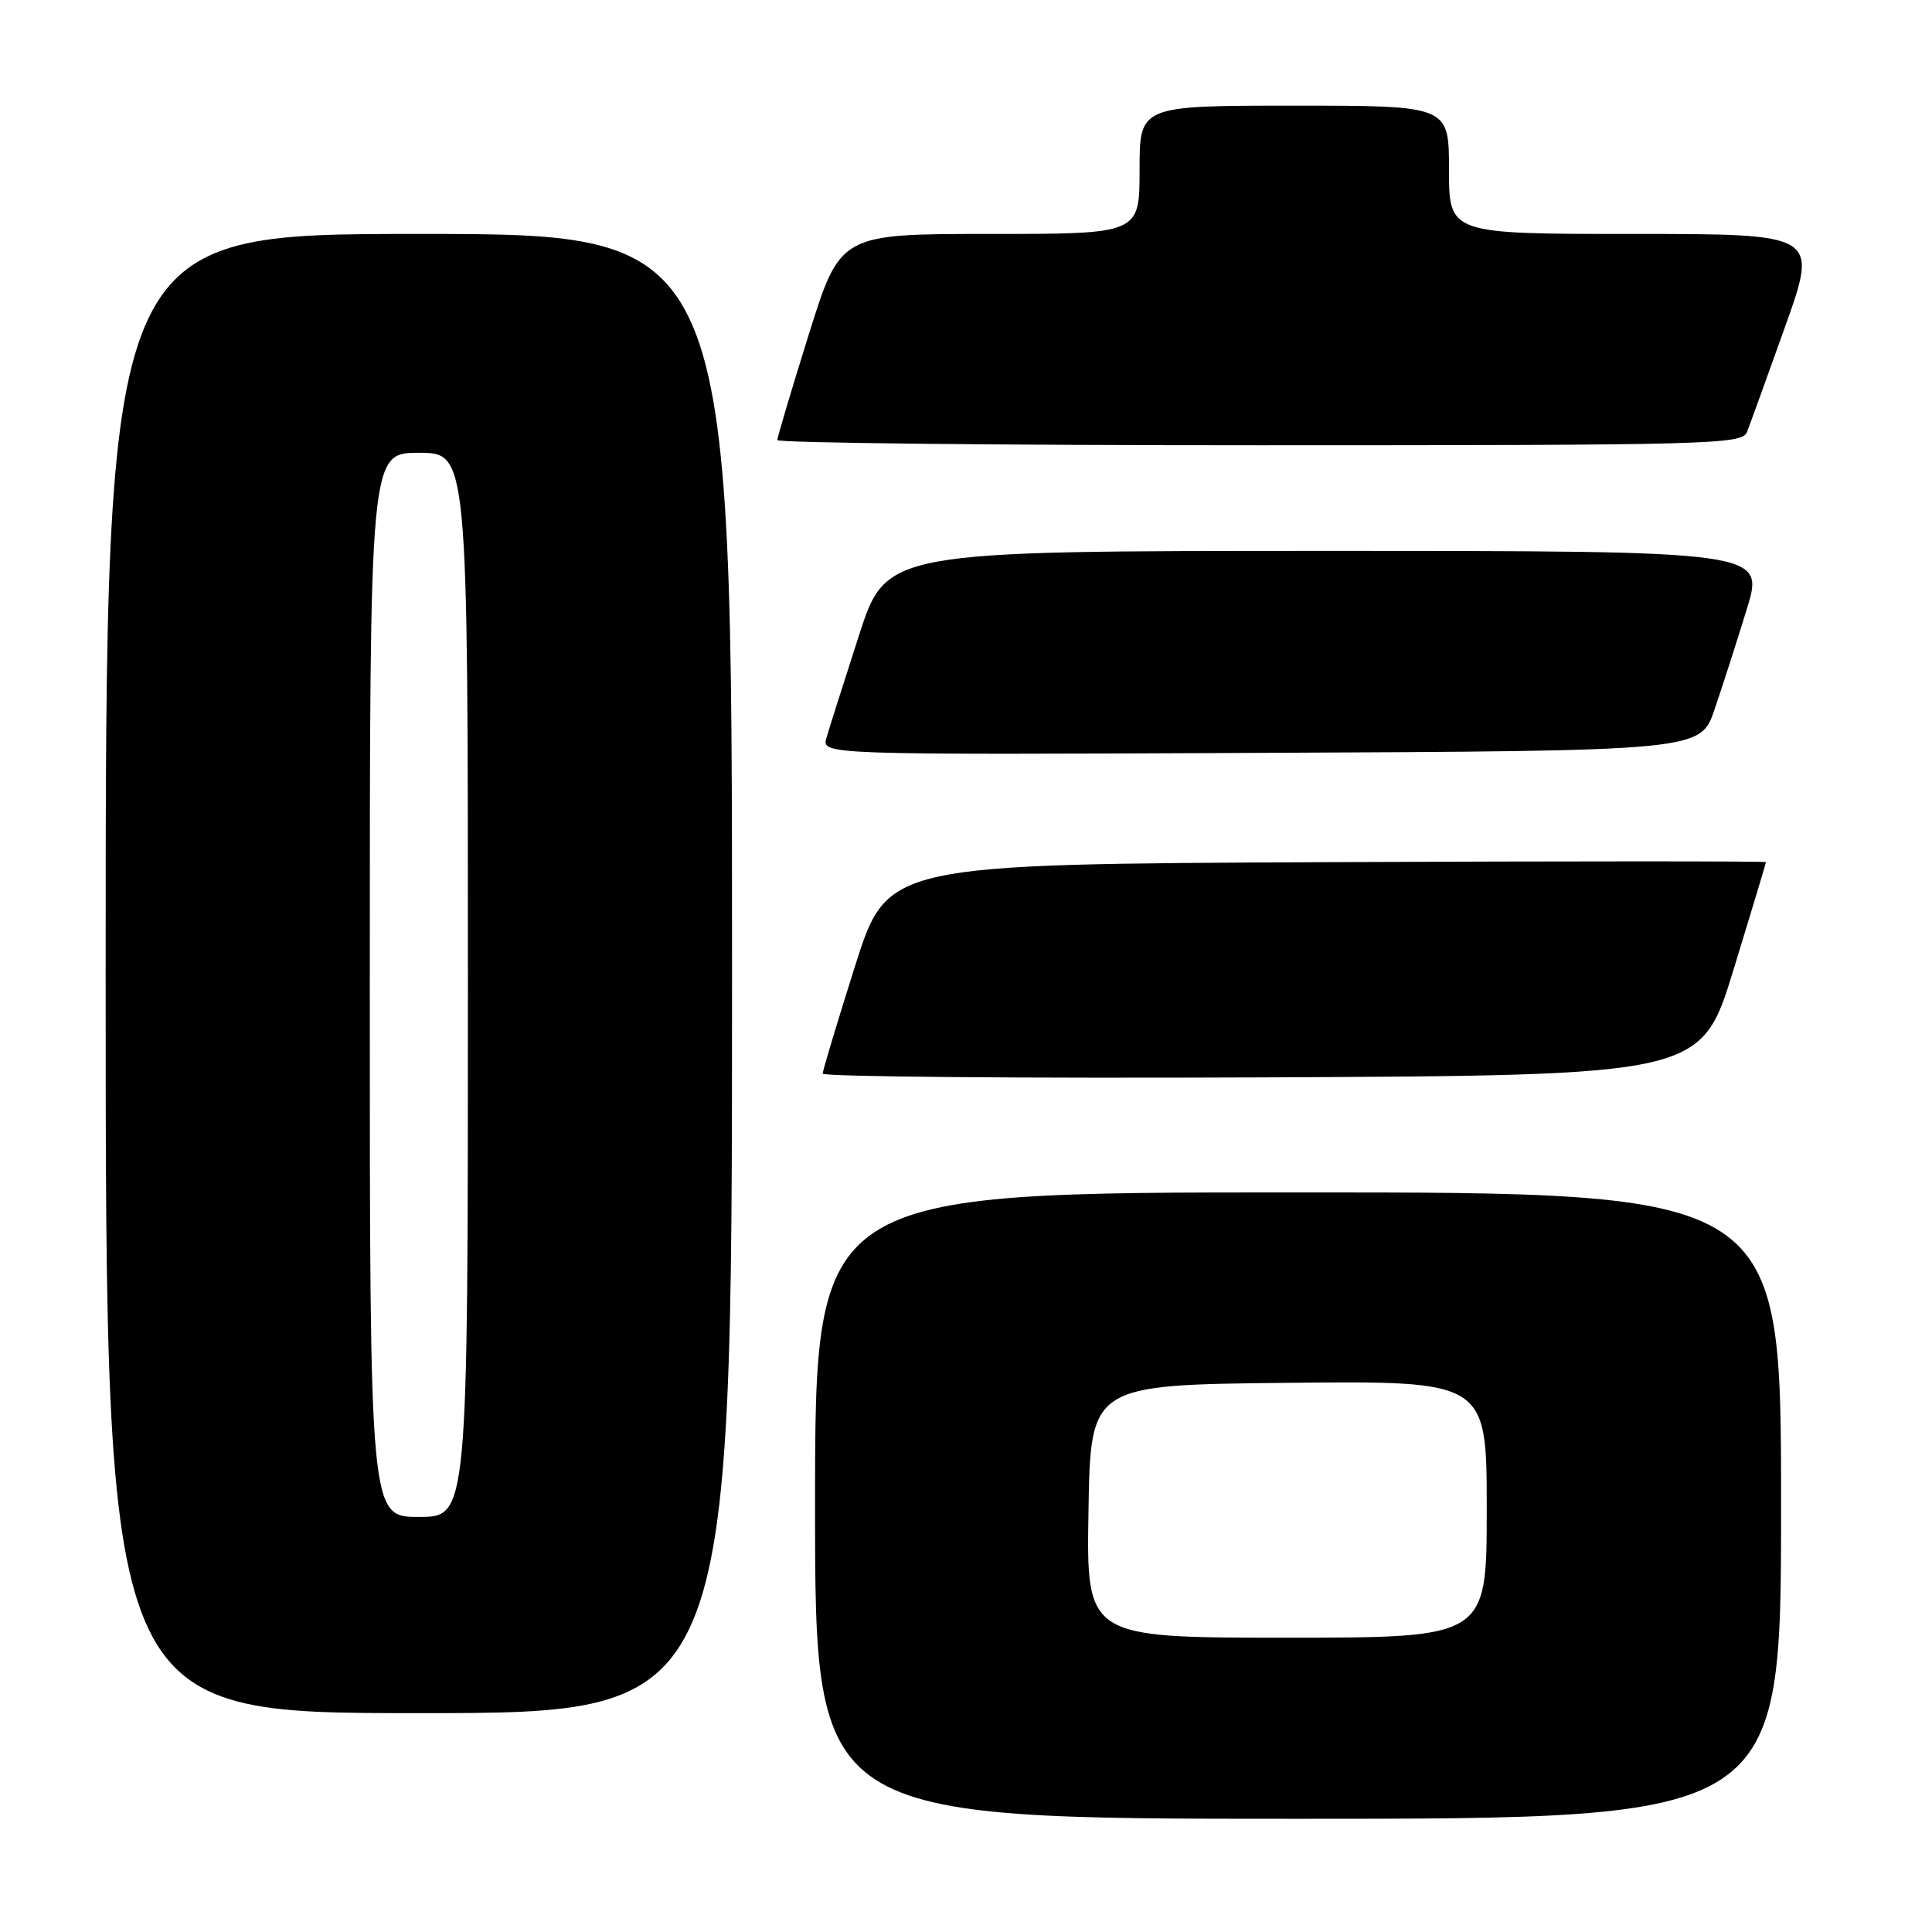 <?xml version="1.0" encoding="UTF-8" standalone="no"?>
<!DOCTYPE svg PUBLIC "-//W3C//DTD SVG 1.1//EN" "http://www.w3.org/Graphics/SVG/1.1/DTD/svg11.dtd" >
<svg xmlns="http://www.w3.org/2000/svg" xmlns:xlink="http://www.w3.org/1999/xlink" version="1.1" viewBox="0 0 256 256">
 <g >
 <path fill="currentColor"
d=" M 236.00 199.50 C 236.00 158.00 236.00 158.00 172.00 158.00 C 108.00 158.00 108.00 158.00 108.00 199.50 C 108.00 241.00 108.00 241.00 172.00 241.00 C 236.00 241.00 236.00 241.00 236.00 199.50 Z  M 97.00 129.00 C 97.00 31.00 97.00 31.00 55.50 31.00 C 14.00 31.00 14.00 31.00 14.00 129.00 C 14.00 227.00 14.00 227.00 55.50 227.00 C 97.00 227.00 97.00 227.00 97.00 129.00 Z  M 229.70 128.50 C 232.06 120.80 233.99 114.38 234.00 114.24 C 234.00 114.10 207.81 114.10 175.79 114.24 C 117.58 114.50 117.58 114.50 113.30 128.00 C 110.95 135.43 109.02 141.84 109.01 142.26 C 109.01 142.67 135.19 142.90 167.20 142.76 C 225.40 142.50 225.40 142.50 229.70 128.50 Z  M 227.19 94.00 C 228.22 90.97 230.14 85.01 231.45 80.75 C 233.84 73.00 233.84 73.00 175.64 73.00 C 117.43 73.00 117.43 73.00 113.80 84.25 C 111.80 90.44 109.87 96.52 109.51 97.76 C 108.86 100.02 108.86 100.02 167.08 99.76 C 225.31 99.50 225.31 99.50 227.19 94.00 Z  M 231.48 57.25 C 231.86 56.29 234.14 49.99 236.55 43.25 C 240.91 31.00 240.91 31.00 216.46 31.00 C 192.00 31.00 192.00 31.00 192.00 22.50 C 192.00 14.00 192.00 14.00 171.50 14.00 C 151.00 14.00 151.00 14.00 151.00 22.50 C 151.00 31.00 151.00 31.00 131.17 31.00 C 111.34 31.00 111.34 31.00 107.17 44.31 C 104.88 51.64 103.00 57.94 103.00 58.31 C 103.00 58.69 131.75 59.00 166.89 59.00 C 226.81 59.00 230.83 58.89 231.48 57.25 Z  M 144.23 200.25 C 144.50 183.50 144.50 183.50 170.75 183.23 C 197.00 182.97 197.00 182.97 197.00 199.98 C 197.00 217.00 197.00 217.00 170.48 217.00 C 143.95 217.00 143.95 217.00 144.23 200.25 Z  M 49.00 130.50 C 49.00 60.00 49.00 60.00 55.50 60.00 C 62.00 60.00 62.00 60.00 62.00 130.50 C 62.00 201.00 62.00 201.00 55.50 201.00 C 49.00 201.00 49.00 201.00 49.00 130.50 Z "/>
</g>
</svg>